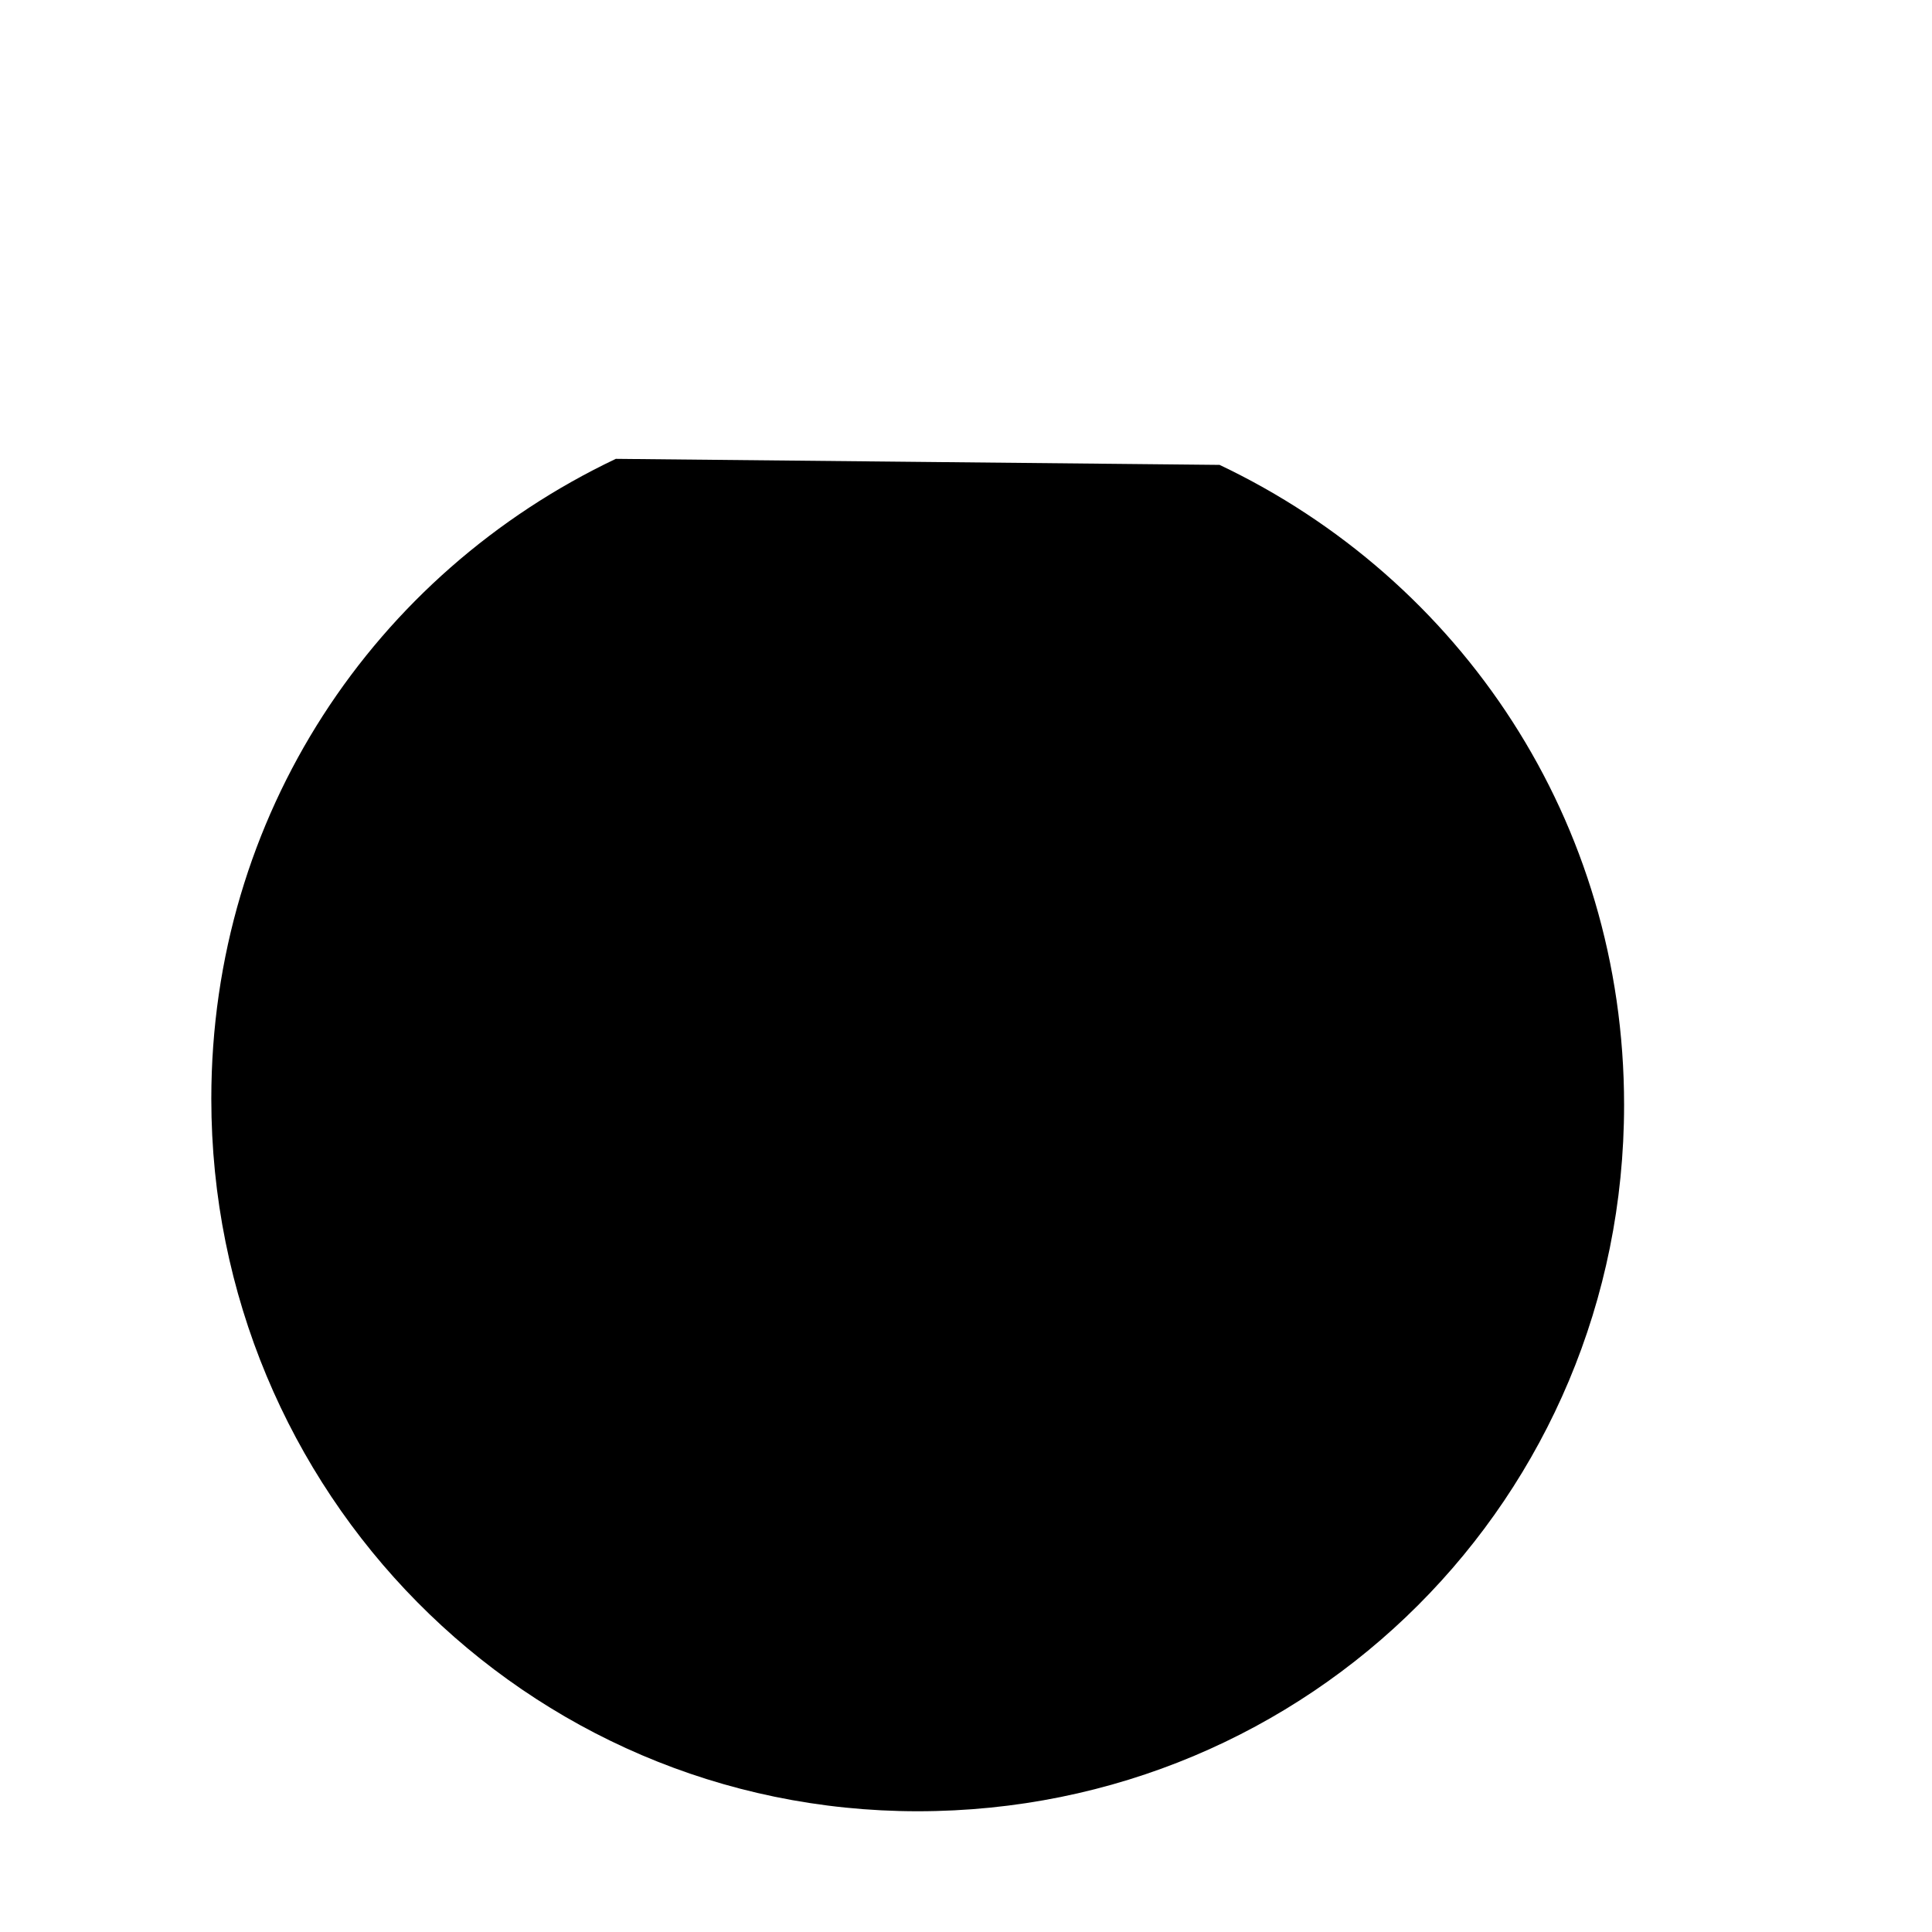 <svg viewBox="0 0 32 32" height="32" width="32">
  <g id="power" transform="translate(3 2)">
    <path d="M17.2 5.7c4 1.9 6.7 5.9 6.7 10.6 0 6.5-5.2 11.7-11.7 11.7S.5 22.7.5 16.2c0-4.7 2.7-8.7 6.7-10.6m5-5.6v15.6" stroke-linejoin="round"/>
  </g>
</svg>
